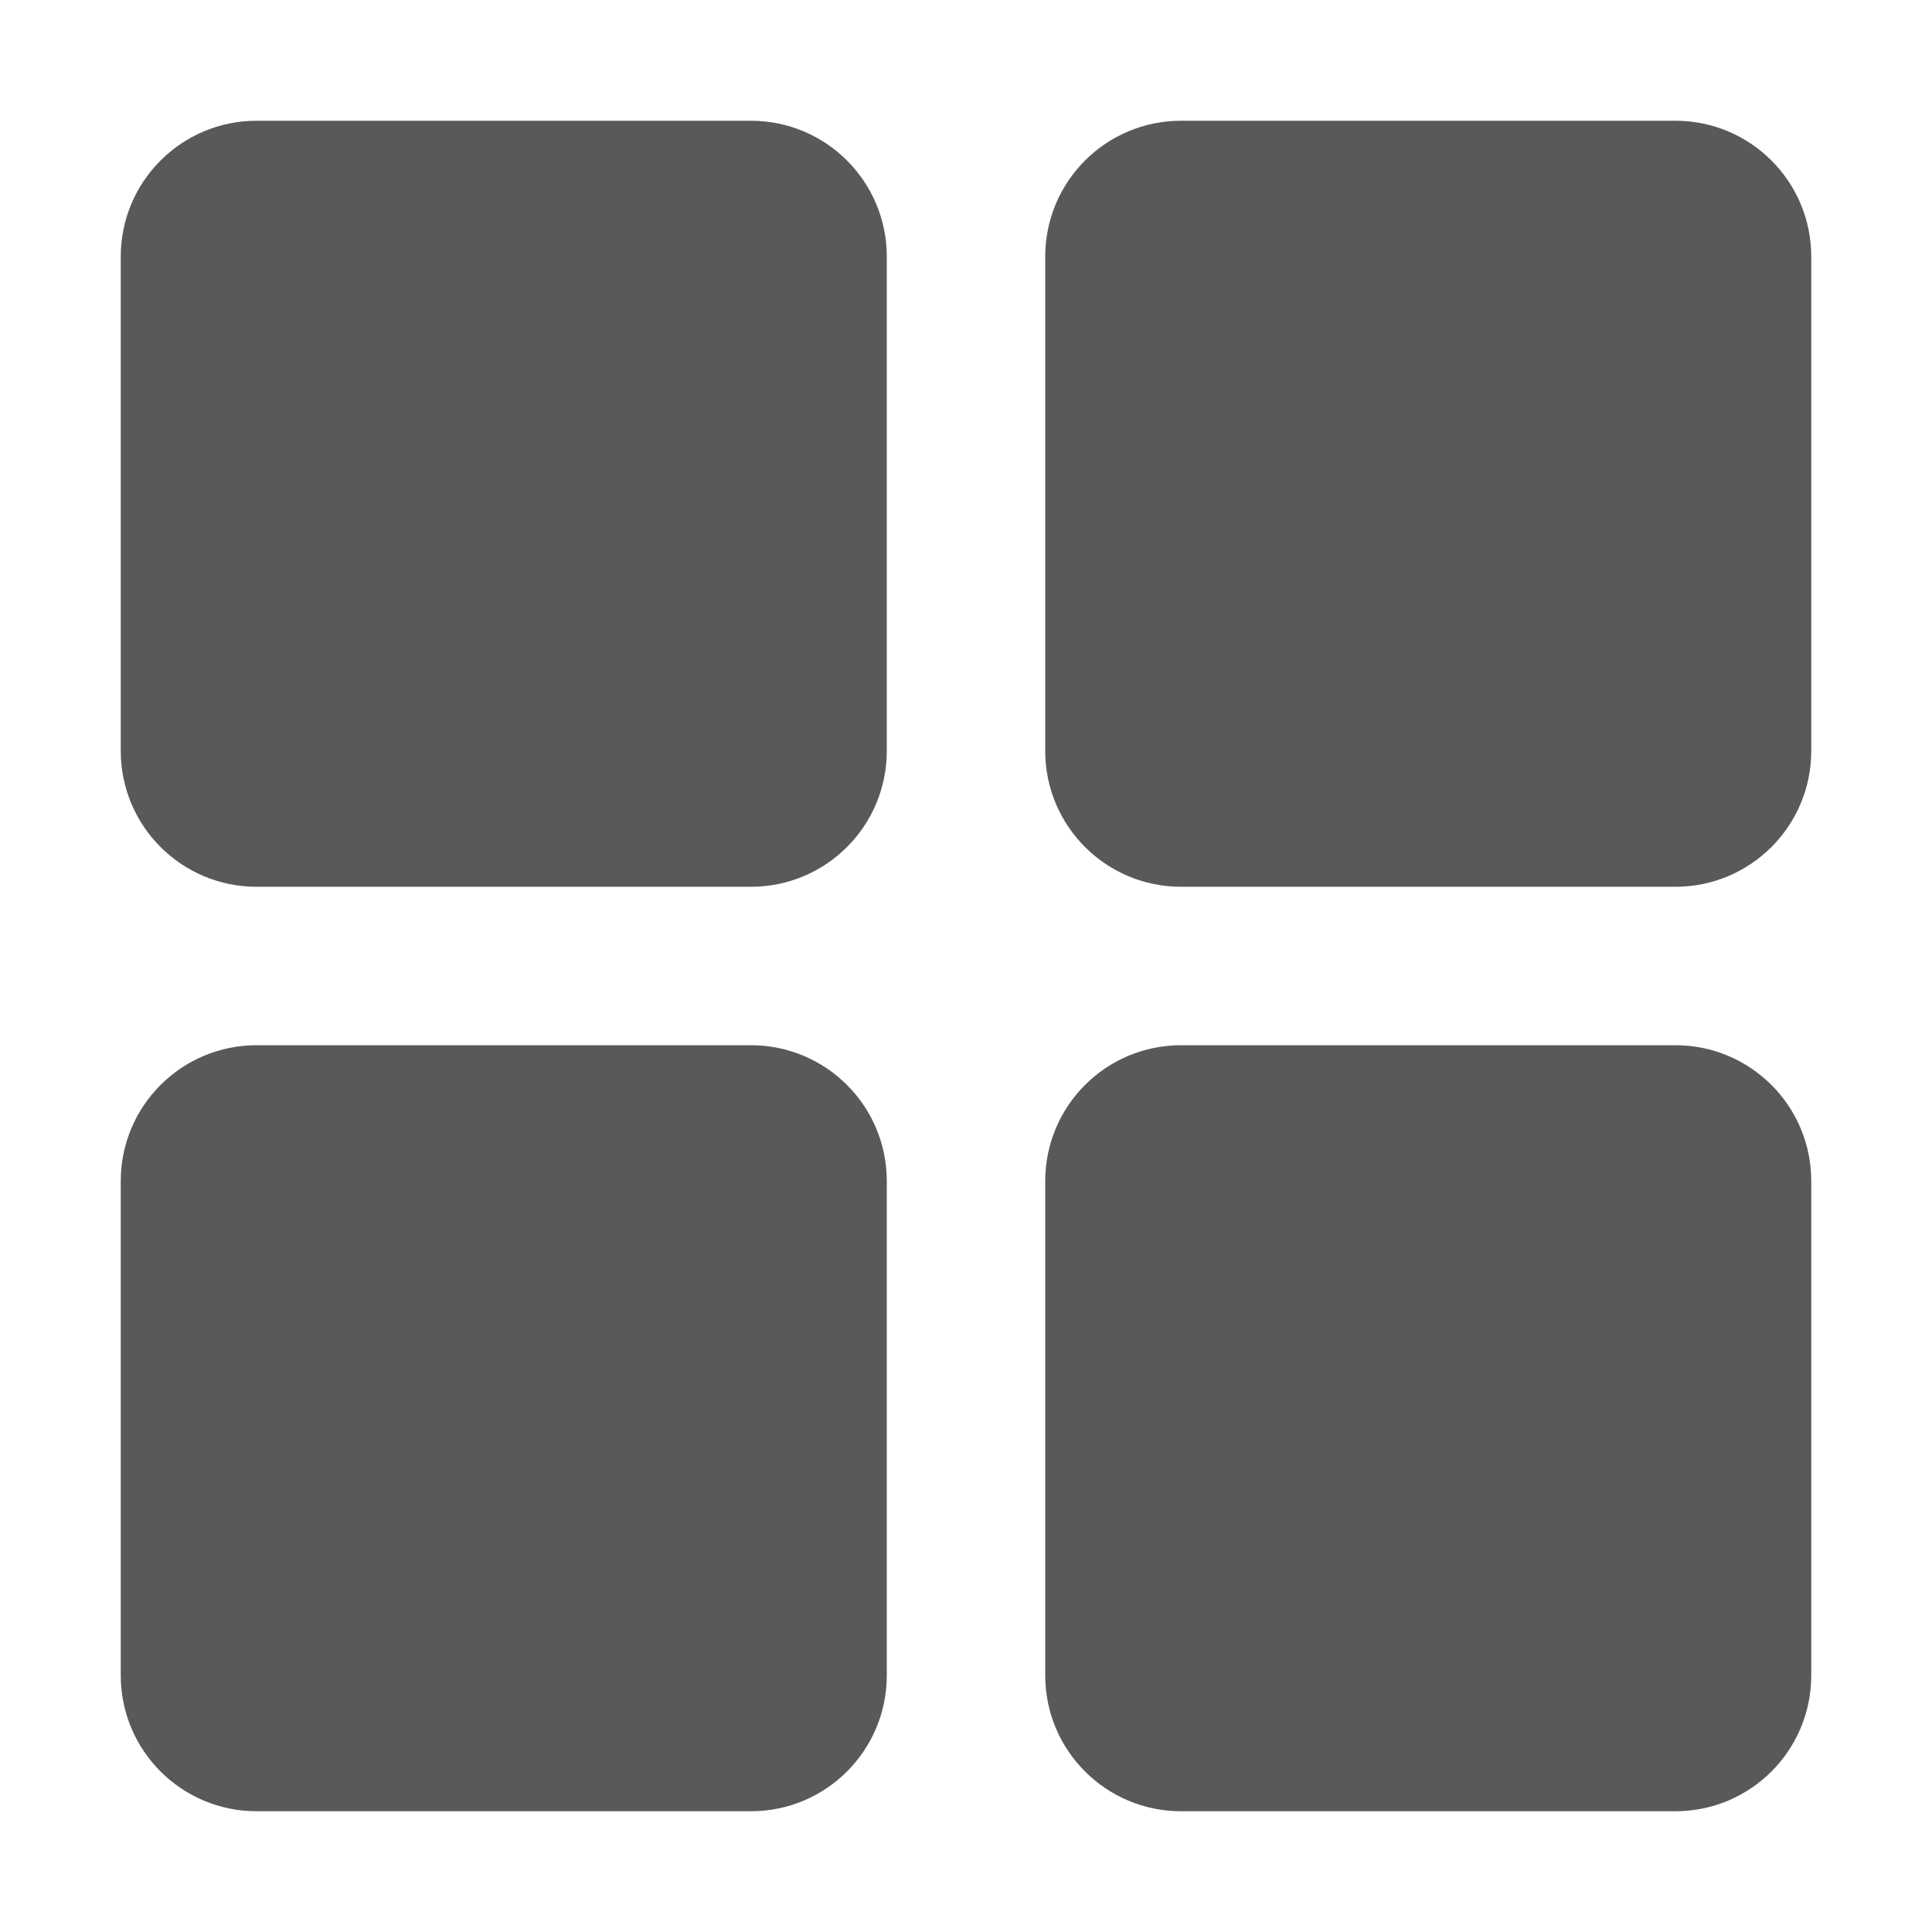<?xml version="1.0" standalone="no"?><!DOCTYPE svg PUBLIC "-//W3C//DTD SVG 1.1//EN" "http://www.w3.org/Graphics/SVG/1.1/DTD/svg11.dtd"><svg t="1626360344408" class="icon" viewBox="0 0 1024 1024" version="1.1" xmlns="http://www.w3.org/2000/svg" p-id="1227" xmlns:xlink="http://www.w3.org/1999/xlink" width="200" height="200"><defs><style type="text/css"></style></defs><path d="M397.995 64h-261.973c-39.808 0-72.021 32.213-72.021 72.021v261.973c0 39.808 32.213 72.021 72.021 72.021h261.973c39.808 0 72.021-32.213 72.021-72.021v-261.973c0-39.808-32.213-72.021-72.021-72.021z m490.027 0h-262.016c-39.808 0-72.021 32.213-72.021 72.021v261.973c0 39.808 32.213 72.021 72.021 72.021h261.973c39.808 0 72.021-32.213 72.021-72.021v-261.973c0-39.808-32.213-72.021-72.021-72.021zM397.995 553.984h-261.973c-39.808 0-72.021 32.213-72.021 72.021v261.973c0 39.808 32.213 72.021 72.021 72.021h261.973c39.808 0 72.021-32.213 72.021-72.021v-261.973c0-39.808-32.213-72.021-72.021-72.021z m490.027 0h-262.016c-39.808 0-72.021 32.213-72.021 72.021v261.973c0 39.808 32.213 72.021 72.021 72.021h261.973c39.808 0 72.021-32.213 72.021-72.021v-261.973c0-39.808-32.213-72.021-72.021-72.021z" fill="#000000" opacity=".65" p-id="1228"></path></svg>